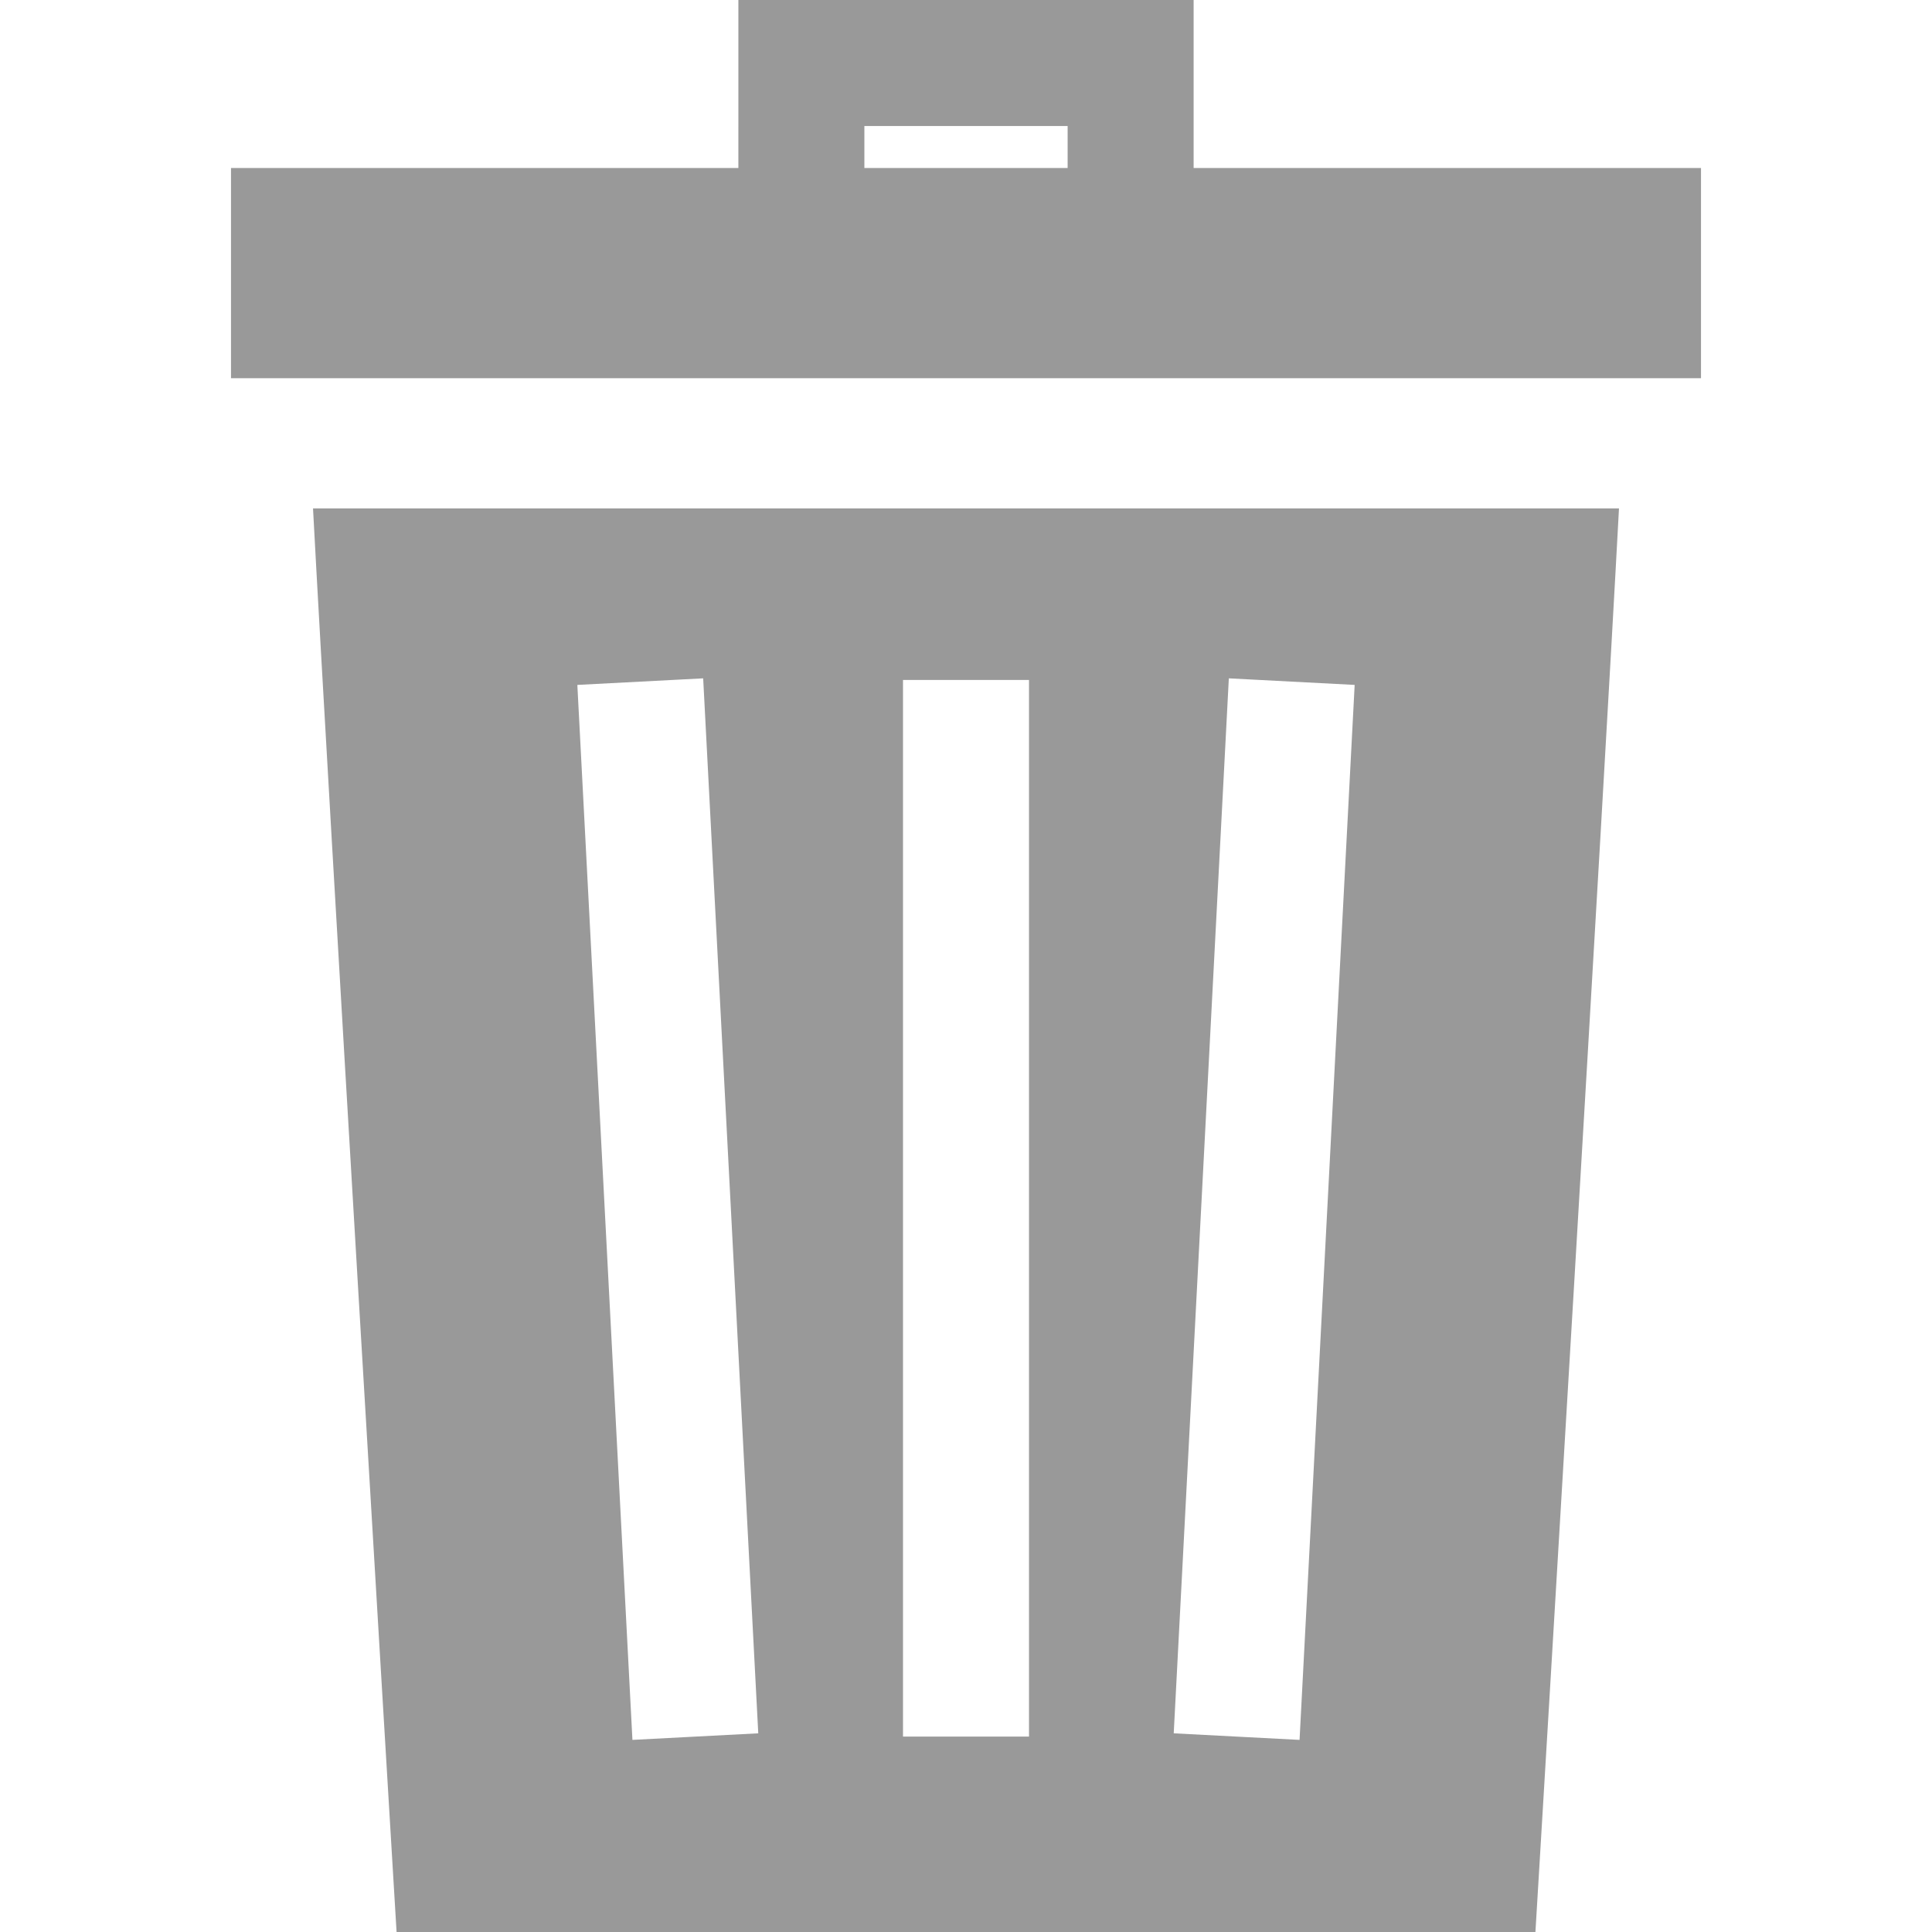 <svg xmlns="http://www.w3.org/2000/svg" version="1.1" xmlns:xlink="http://www.w3.org/1999/xlink" width="512" height="512" x="0" y="0" viewBox="0 0 512 512" style="enable-background:new 0 0 512 512" xml:space="preserve" class=""><g>
<path d="M82.952 134.729c4.174 78.441 20.438 348.879 21.201 361.577l.944 15.694h301.806l.944-15.694c.765-12.698 17.029-283.136 21.201-361.577H82.952zm84.65 326.36-14.599-279.58 33.346-1.741 14.599 279.58-33.346 1.741zm105.094-.87h-33.391V180.194h33.391v280.025zm71.699.87-33.346-1.741 14.603-279.58 33.346 1.741-14.603 279.58zM316.325 44.522V0H195.68l-.003 44.522H61.217v55.703h389.565V44.522H316.325zm-33.39 0h-53.866v-11.13h53.866v11.13z" fill="#999999" opacity="1" data-original="#000000" class=""></path></g></svg>